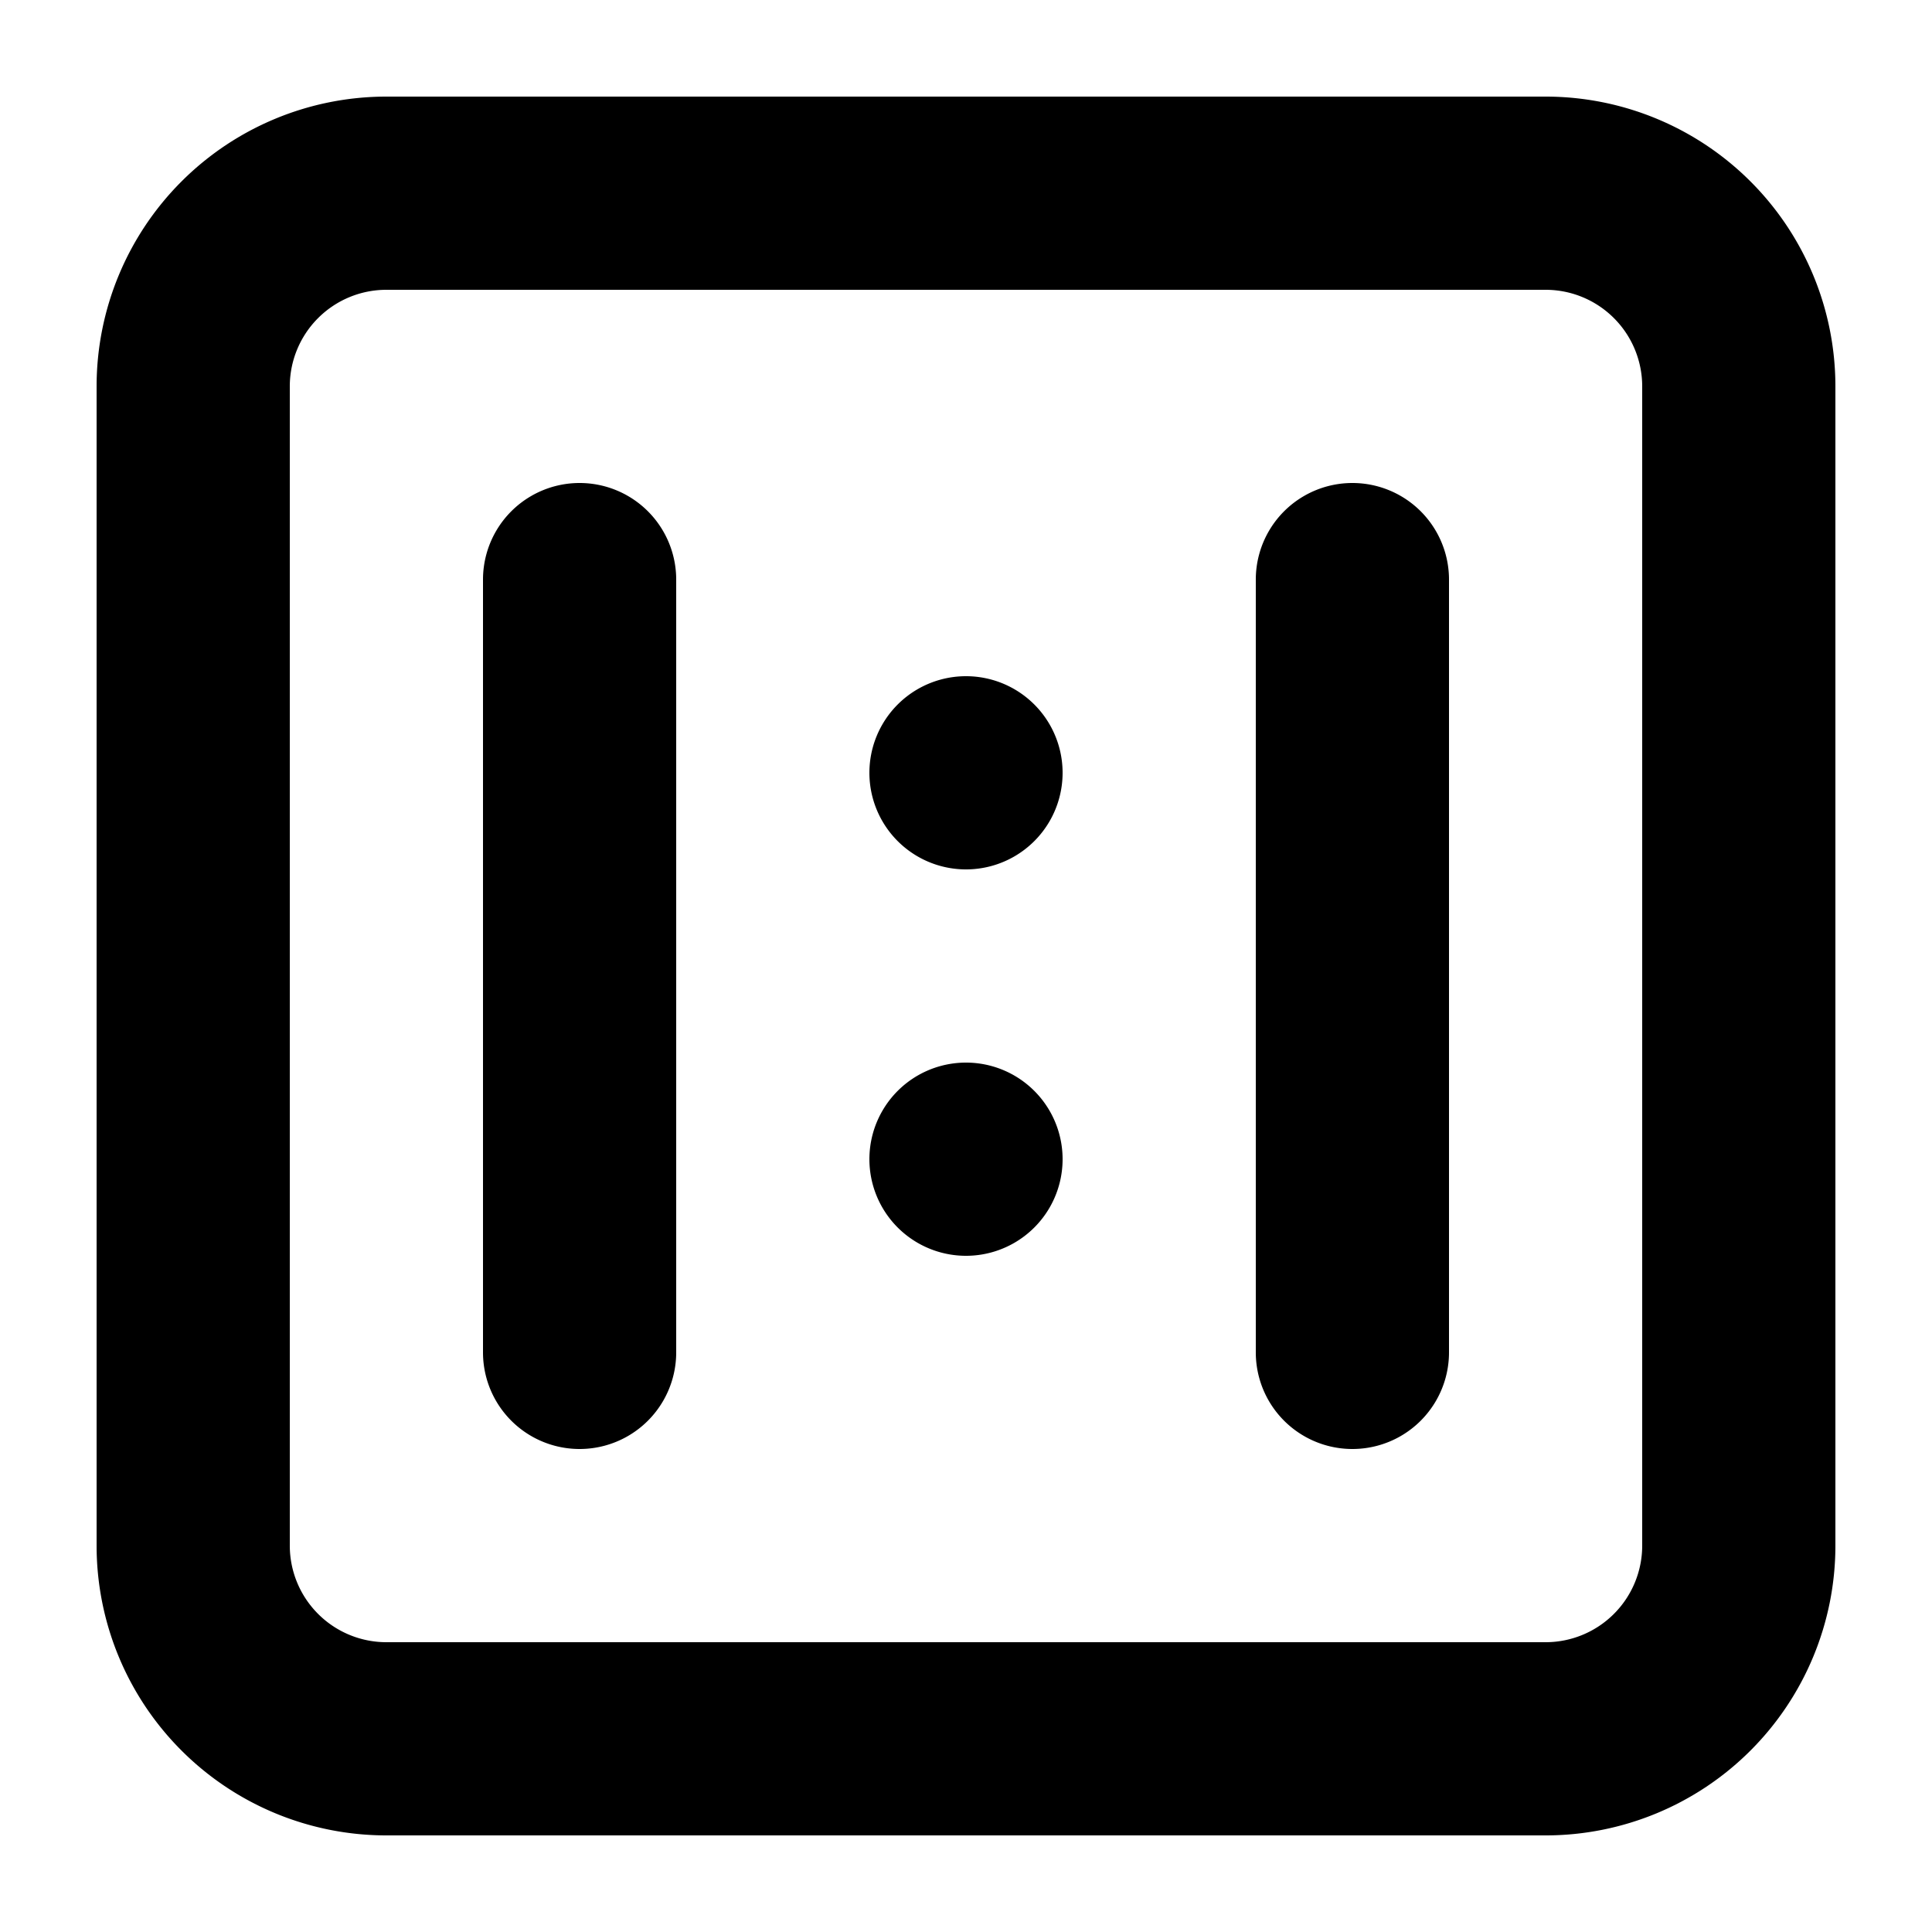 <?xml version="1.0" standalone="no"?><!DOCTYPE svg PUBLIC "-//W3C//DTD SVG 1.1//EN" "http://www.w3.org/Graphics/SVG/1.1/DTD/svg11.dtd"><svg t="1565601551841" class="icon" viewBox="0 0 1024 1024" version="1.1" xmlns="http://www.w3.org/2000/svg" p-id="917" xmlns:xlink="http://www.w3.org/1999/xlink" width="200" height="200"><defs><style type="text/css"></style></defs><path d="M204.8 51.2h614.4a153.6 153.6 0 0 1 153.6 153.6v614.4a153.6 153.6 0 0 1-153.6 153.6H204.8a153.6 153.6 0 0 1-153.6-153.6V204.8a153.6 153.6 0 0 1 153.6-153.6z m0 102.4a51.2 51.2 0 0 0-51.2 51.2v614.4a51.2 51.2 0 0 0 51.2 51.2h614.4a51.2 51.2 0 0 0 51.2-51.2V204.8a51.2 51.2 0 0 0-51.2-51.2H204.8z m51.2 153.6a51.2 51.2 0 1 1 102.4 0v409.6a51.2 51.2 0 0 1-102.4 0V307.2z m409.6 0a51.2 51.2 0 0 1 102.4 0v409.6a51.2 51.2 0 0 1-102.4 0V307.2z m-153.6 153.6a51.2 51.2 0 1 1 0-102.4 51.2 51.2 0 0 1 0 102.4z m0 204.8a51.2 51.2 0 1 1 0-102.4 51.2 51.2 0 0 1 0 102.4z" p-id="918"></path></svg>
